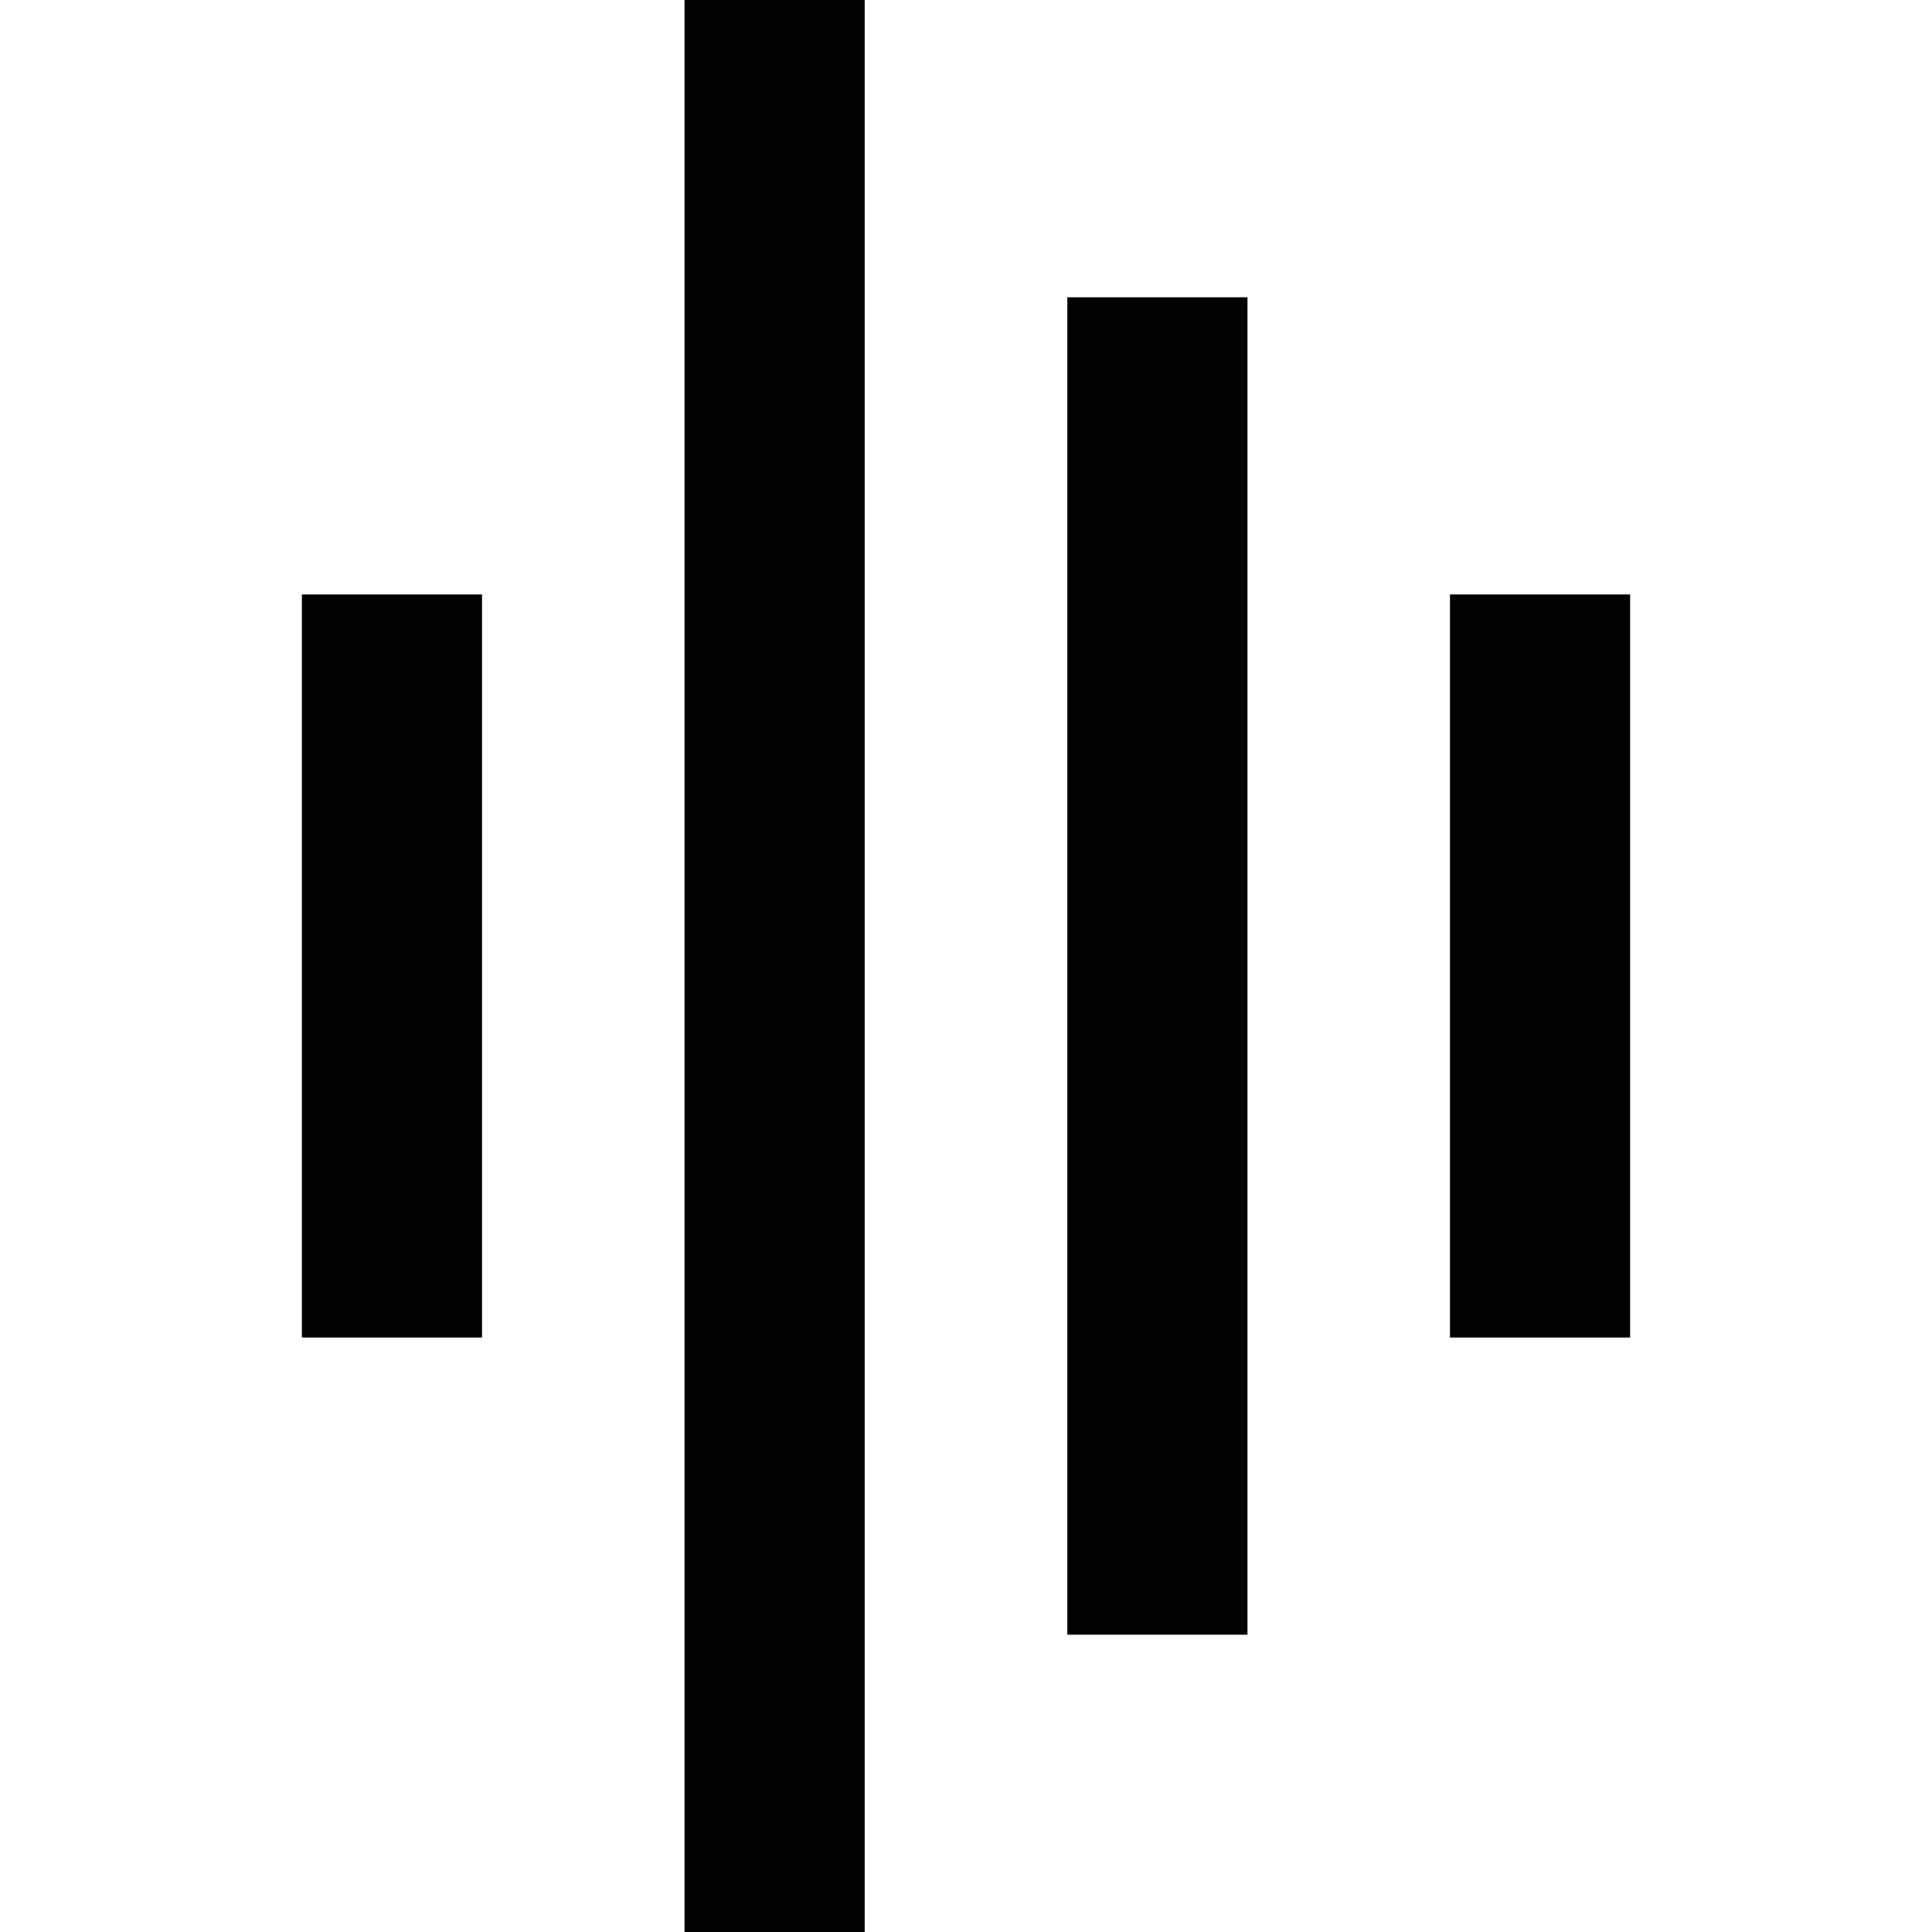 <svg width="16" height="16" viewBox="0 0 16 16" fill="none" xmlns="http://www.w3.org/2000/svg">
  <path d="M7.161 16H5.669V0H7.161V16ZM10.331 13.538H8.839V2.462H10.331V13.538ZM3.992 11.077H2.5V4.923H3.992V11.077ZM13.5 11.077H12.008V4.923H13.5V11.077Z" fill="currentColor"/>
</svg>